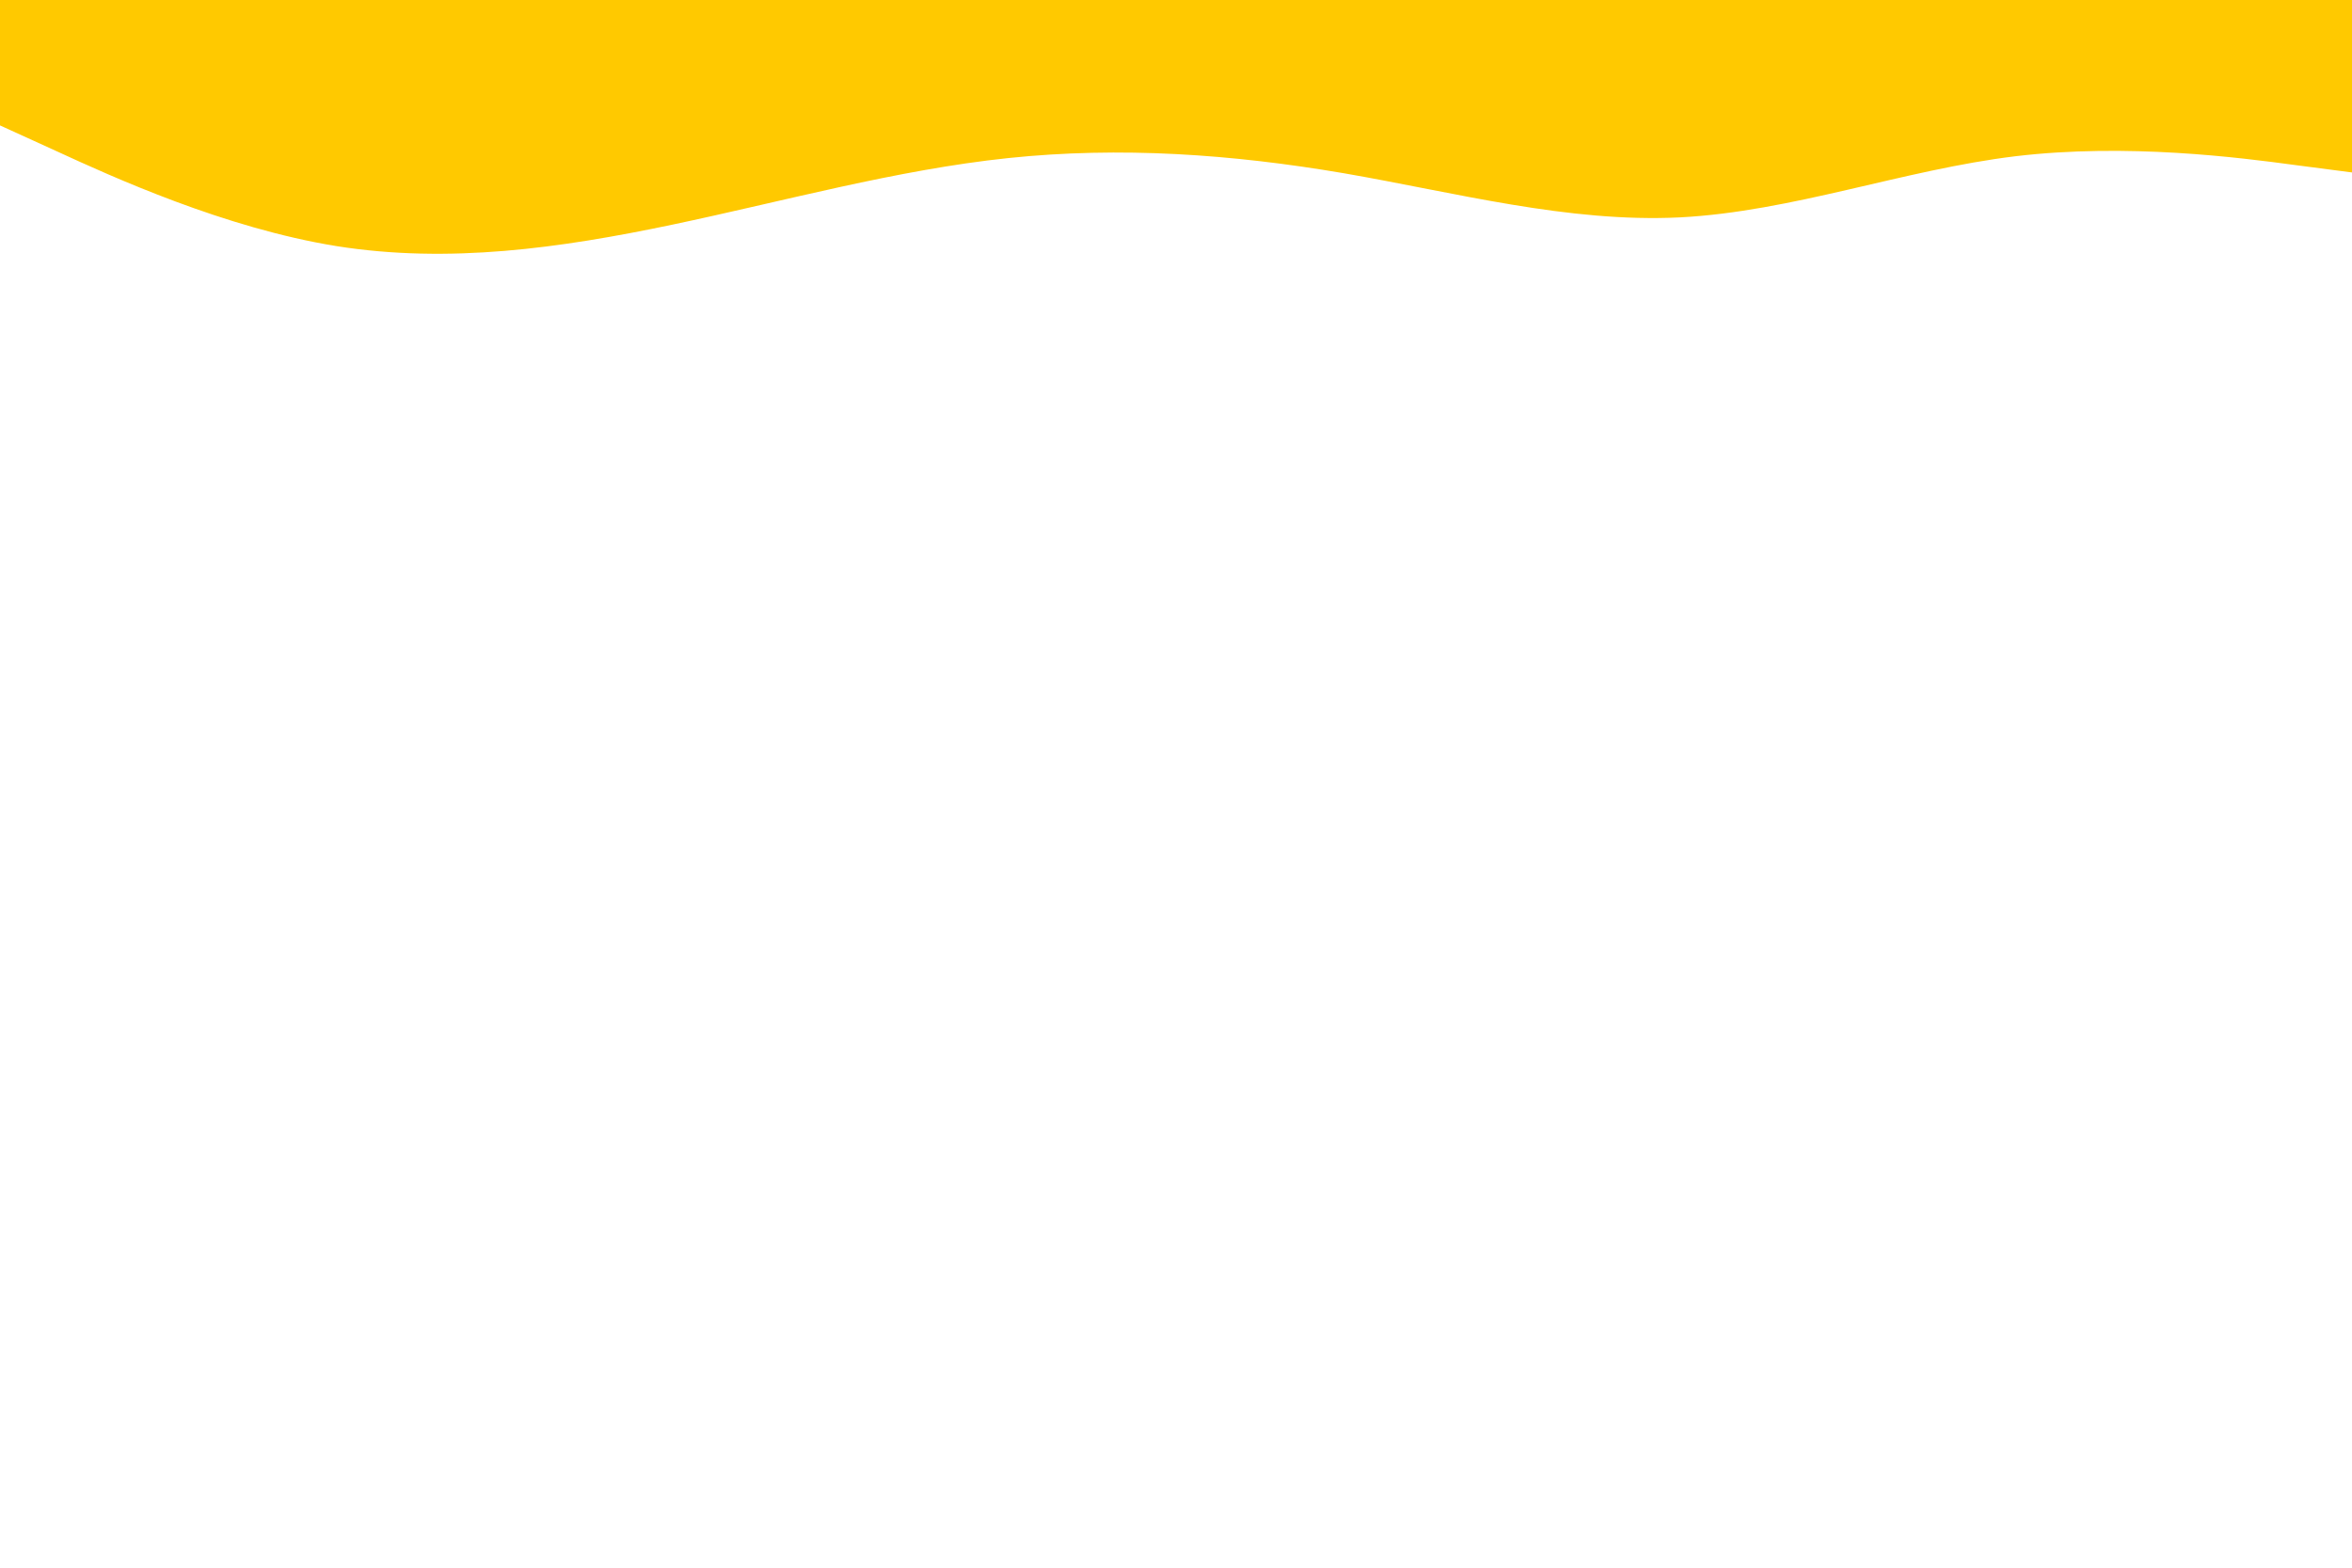 <svg id="visual" viewBox="0 0 900 600" width="900" height="600" xmlns="http://www.w3.org/2000/svg" xmlns:xlink="http://www.w3.org/1999/xlink" version="1.1"><rect x="0" y="0" width="900" height="600" fill="#ffffff"></rect><path d="M0 48L21.5 57.8C43 67.7 86 87.3 128.8 94.2C171.7 101 214.3 95 257.2 86C300 77 343 65 385.8 60.5C428.7 56 471.3 59 514.2 66.3C557 73.7 600 85.3 642.8 83.2C685.7 81 728.3 65 771.2 59.8C814 54.7 857 60.3 878.5 63.2L900 66L900 0L878.5 0C857 0 814 0 771.2 0C728.3 0 685.7 0 642.8 0C600 0 557 0 514.2 0C471.3 0 428.7 0 385.8 0C343 0 300 0 257.2 0C214.3 0 171.7 0 128.8 0C86 0 43 0 21.5 0L0 0Z" fill="#FFC900" stroke-linecap="round" stroke-linejoin="miter"></path></svg>